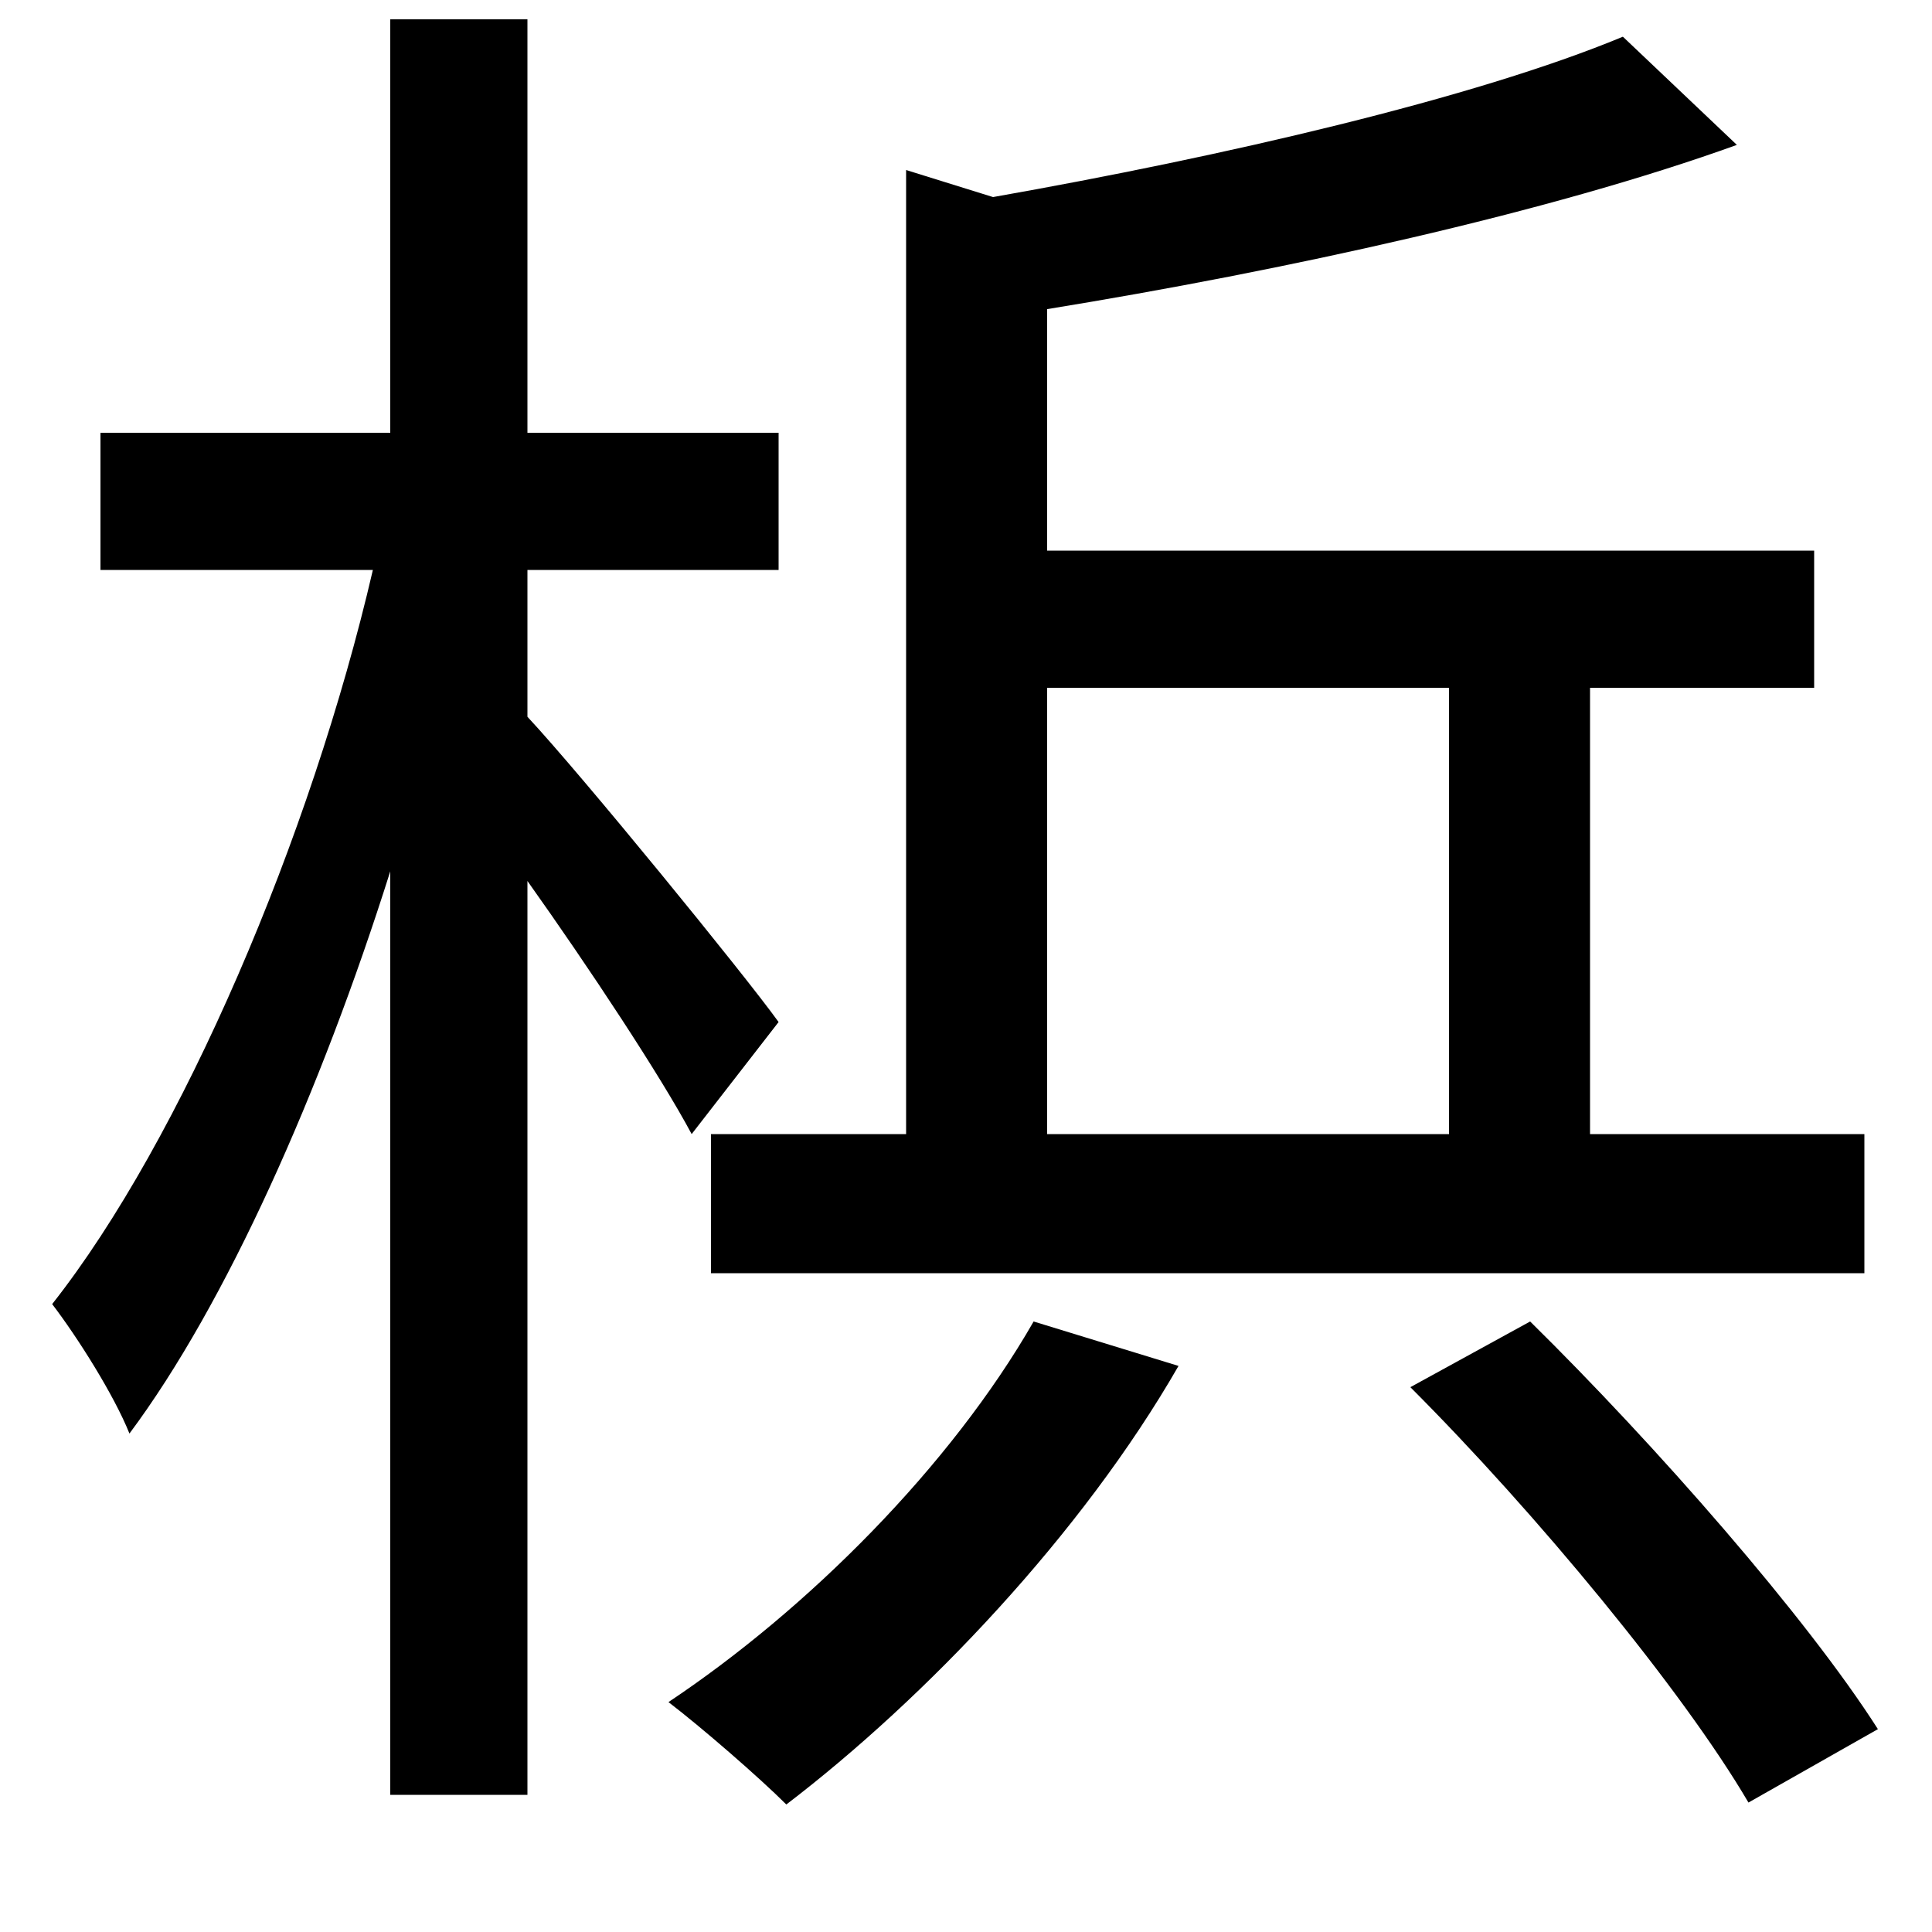 <svg xmlns="http://www.w3.org/2000/svg"
    viewBox="0 0 1000 1000">
  <!--
© 2014-2021 Adobe (http://www.adobe.com/).
Noto is a trademark of Google Inc.
This Font Software is licensed under the SIL Open Font License, Version 1.1. This Font Software is distributed on an "AS IS" BASIS, WITHOUT WARRANTIES OR CONDITIONS OF ANY KIND, either express or implied. See the SIL Open Font License for the specific language, permissions and limitations governing your use of this Font Software.
http://scripts.sil.org/OFL
  -->
<path d="M535 684C492 759 418 833 346 881 363 894 393 920 407 934 479 879 560 794 610 707ZM730 718C795 783 871 875 905 933L972 895C935 837 857 748 792 684ZM542 356L750 356 750 587 542 587ZM840 19C763 51 633 81 514 102L469 88 469 587 368 587 368 659 965 659 965 587 823 587 823 356 939 356 939 285 542 285 542 160C665 140 802 110 899 75ZM202 10L202 224 52 224 52 295 193 295C161 433 94 590 27 675 40 692 59 722 67 742 117 675 166 565 202 451L202 929 273 929 273 456C305 501 342 557 358 587L403 529C385 504 301 401 273 371L273 295 403 295 403 224 273 224 273 10Z"/>
</svg>